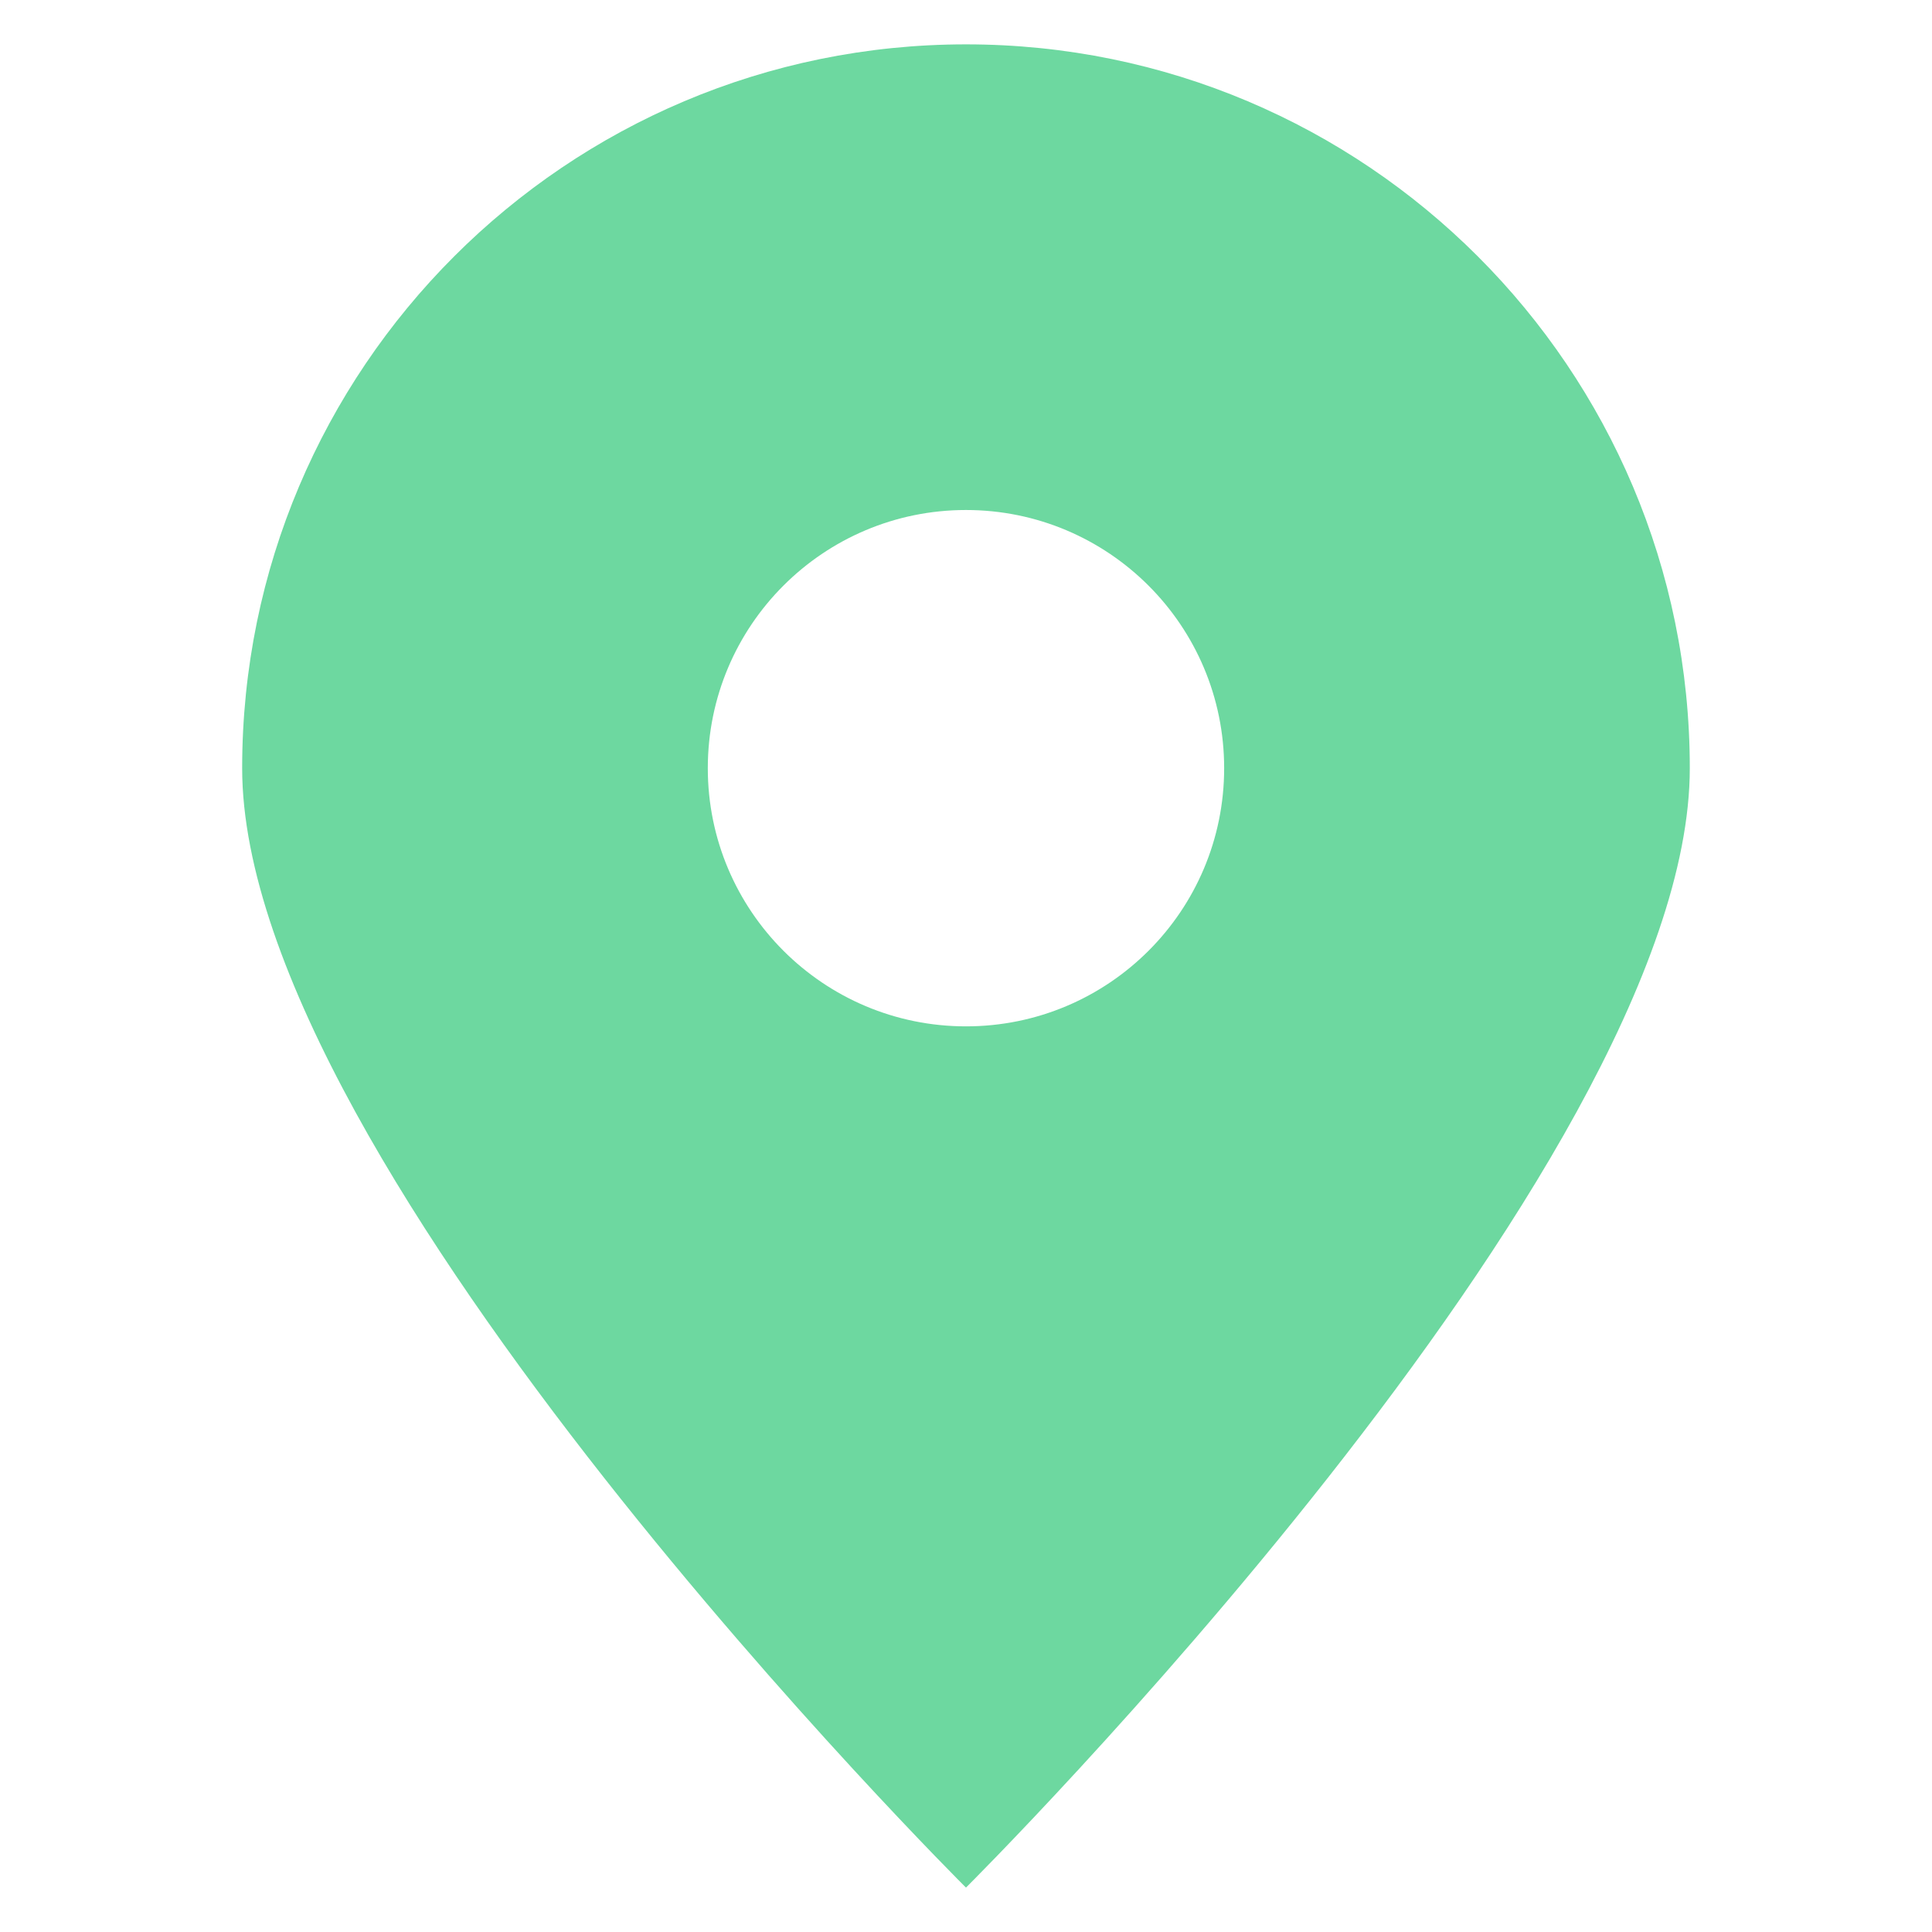<?xml version="1.0" encoding="utf-8"?>
<!-- Generator: Adobe Illustrator 17.0.0, SVG Export Plug-In . SVG Version: 6.00 Build 0)  -->
<!DOCTYPE svg PUBLIC "-//W3C//DTD SVG 1.1//EN" "http://www.w3.org/Graphics/SVG/1.1/DTD/svg11.dtd">
<svg version="1.1" id="Layer_1" xmlns="http://www.w3.org/2000/svg" xmlns:xlink="http://www.w3.org/1999/xlink" x="0px" y="0px"
	 width="47.167px" height="47.167px" viewBox="0 0 47.167 47.167" enable-background="new 0 0 47.167 47.167" xml:space="preserve">
<path id="XMLID_6580_" fill="#6DD8A0" d="M23.583,1.083c-9.759,0-17.671,7.912-17.671,17.671c0,9.759,17.671,27.329,17.671,27.329
	s17.671-17.57,17.671-27.329C41.254,8.995,33.343,1.083,23.583,1.083z M23.583,25.057c-3.481,0-6.303-2.822-6.303-6.303
	c0-3.481,2.822-6.303,6.303-6.303s6.303,2.822,6.303,6.303C29.887,22.236,27.065,25.057,23.583,25.057z"/>
</svg>
